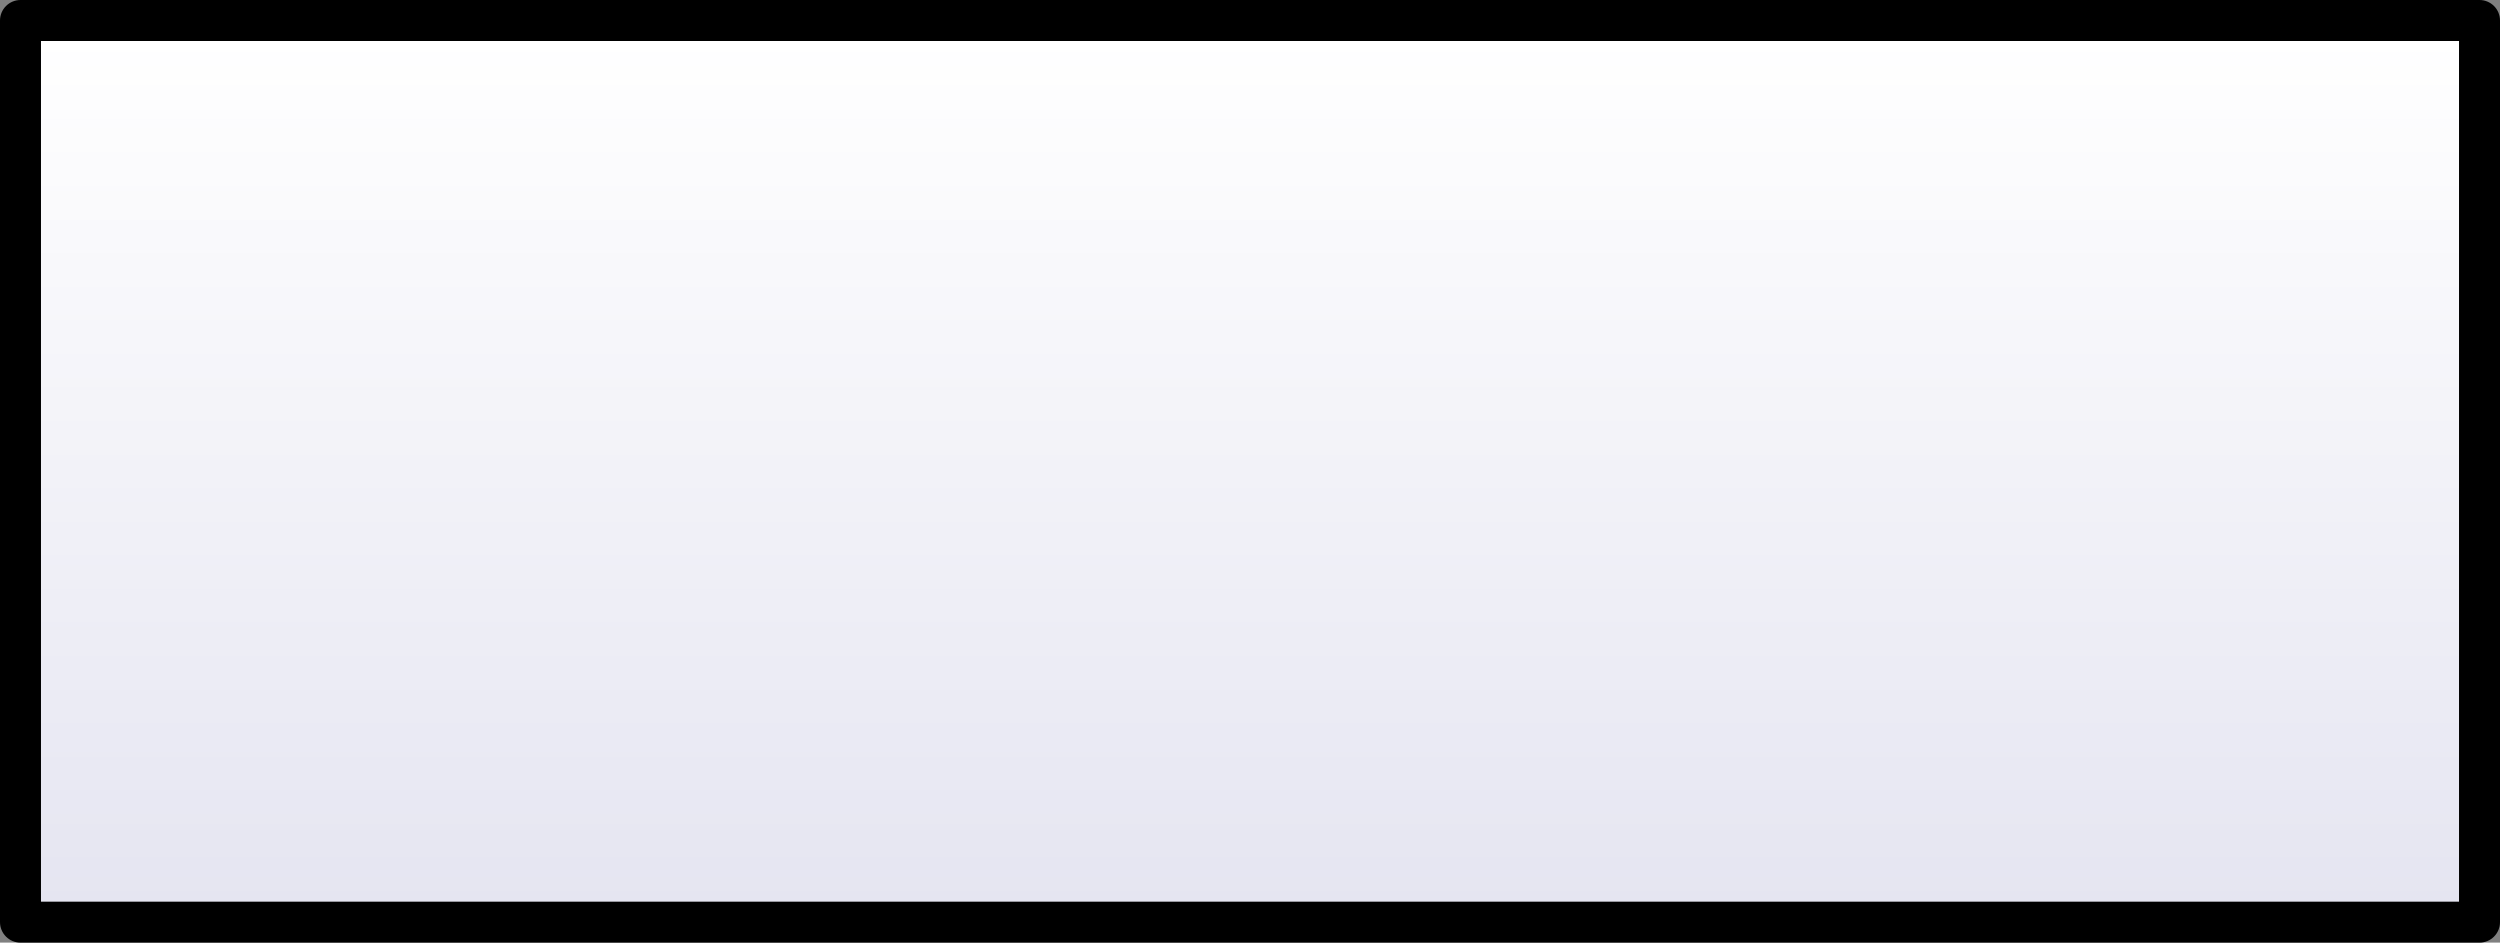 <?xml version="1.0" encoding="utf-8"?>
<svg version="1.1" id="Layer_1"
xmlns="http://www.w3.org/2000/svg"
xmlns:xlink="http://www.w3.org/1999/xlink"
width="61px" height="23px"
xml:space="preserve">
<rect width="100%" height="100%" fill="#808080" stroke="none"/>
<g id="PathID_789" transform="matrix(1, 0, 0, 1, 0.45, 0.5)">
<linearGradient
id="LinearGradID_352" gradientUnits="userSpaceOnUse" gradientTransform="matrix(0, -0.013, 0.037, 0, 30.05, 11)" spreadMethod ="pad" x1="-819.2" y1="0" x2="819.2" y2="0" >
<stop  offset="0" style="stop-color:#E5E5F1;stop-opacity:1" />
<stop  offset="1" style="stop-color:#FFFFFF;stop-opacity:1" />
</linearGradient>
<path style="fill:url(#LinearGradID_352) " d="M60.05 0L60.05 22L0.05 22L0.05 0L60.05 0" />
<path style="fill:none;stroke-width:1;stroke-linecap:round;stroke-linejoin:round;stroke-miterlimit:3;stroke:#000000;stroke-opacity:1" d="M60.05 0L60.05 22L0.05 22L0.05 0L60.05 0z" />
</g>
</svg>

